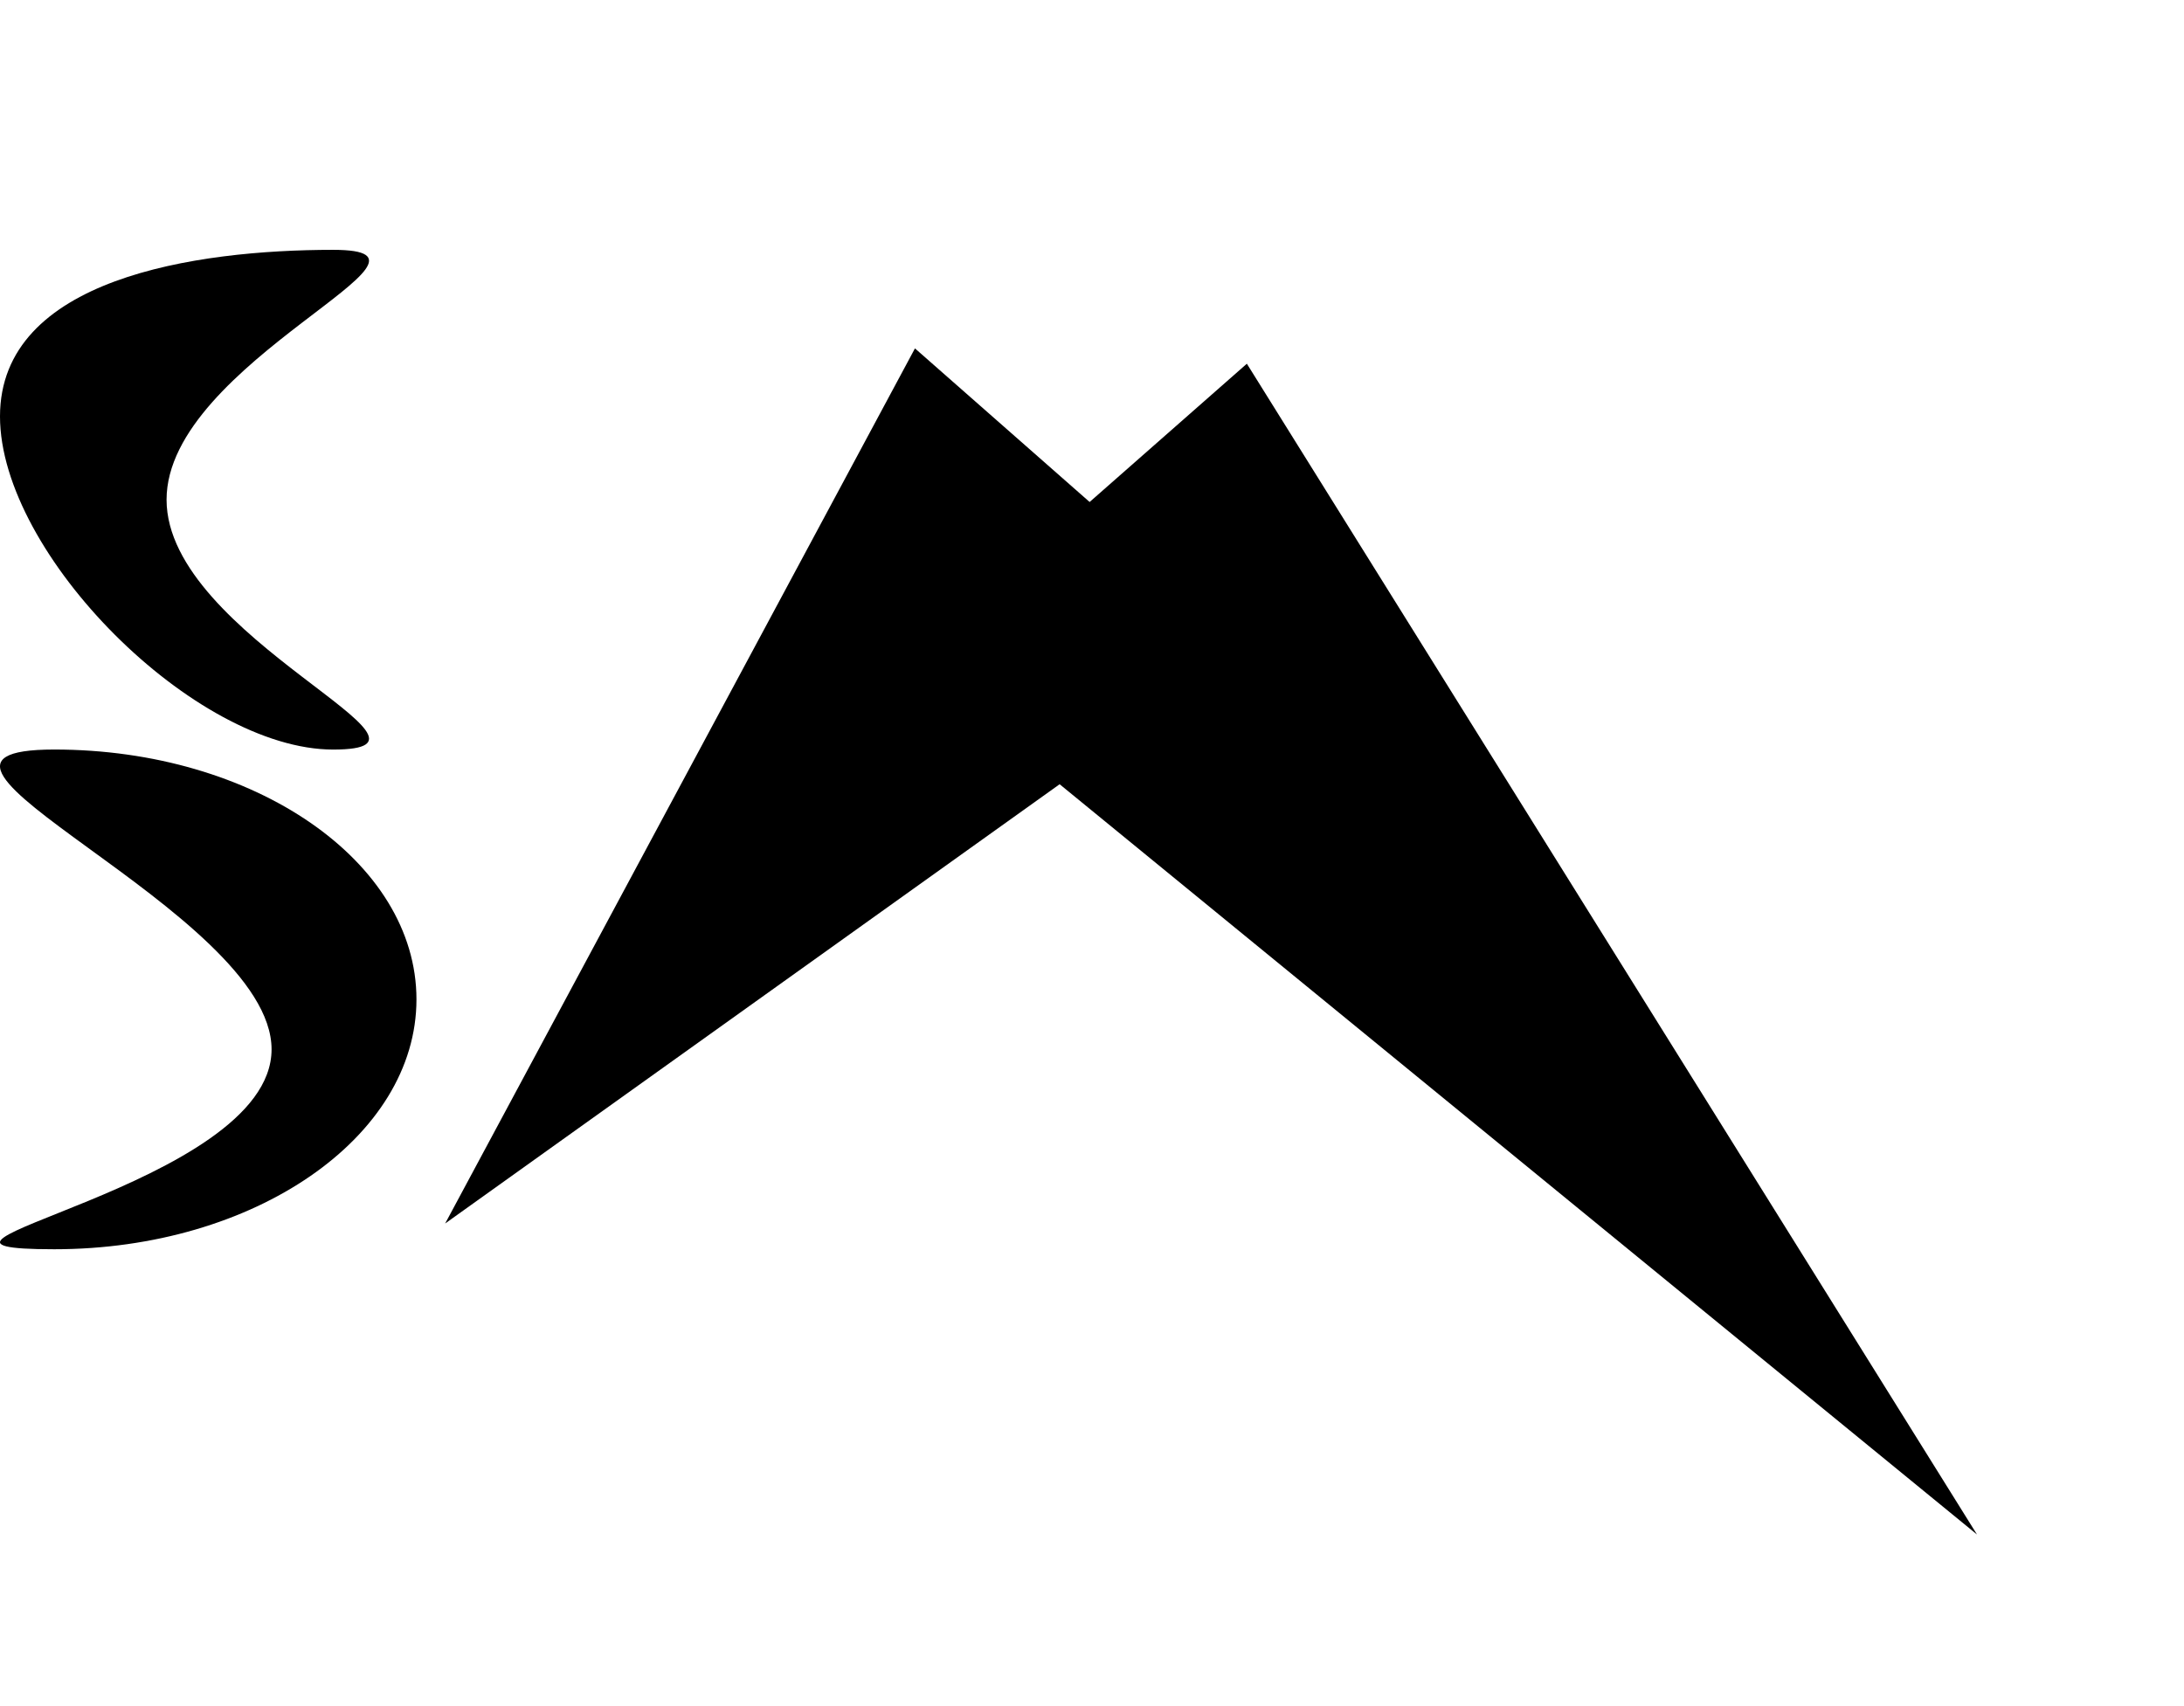 <svg id="svg" width="64" height="50" viewBox="0 0 64 50" fill="none" xmlns="http://www.w3.org/2000/svg">
<path d="M4.881 14.644C4.881 18.688 13.807 21.967 9.763 21.967C5.719 21.967 0 16.248 0 12.204C0 8.16 5.719 7.322 9.763 7.322C13.807 7.322 4.881 10.601 4.881 14.644Z" fill="currentColor"/>
<path d="M12.204 29.288C12.204 33.332 7.452 36.611 1.59 36.611C-4.271 36.611 7.958 34.797 7.958 30.753C7.958 26.709 -4.271 21.966 1.59 21.966C7.452 21.966 12.204 25.244 12.204 29.288Z" fill="currentColor"/>
<path d="M13.045 35.856L26.812 10.21L36.724 18.928L13.045 35.856Z" fill="currentColor"/>
<path d="M57.934 44.971L36.538 10.659L26.634 19.37L57.934 44.971Z" fill="currentColor"/>
</svg>
